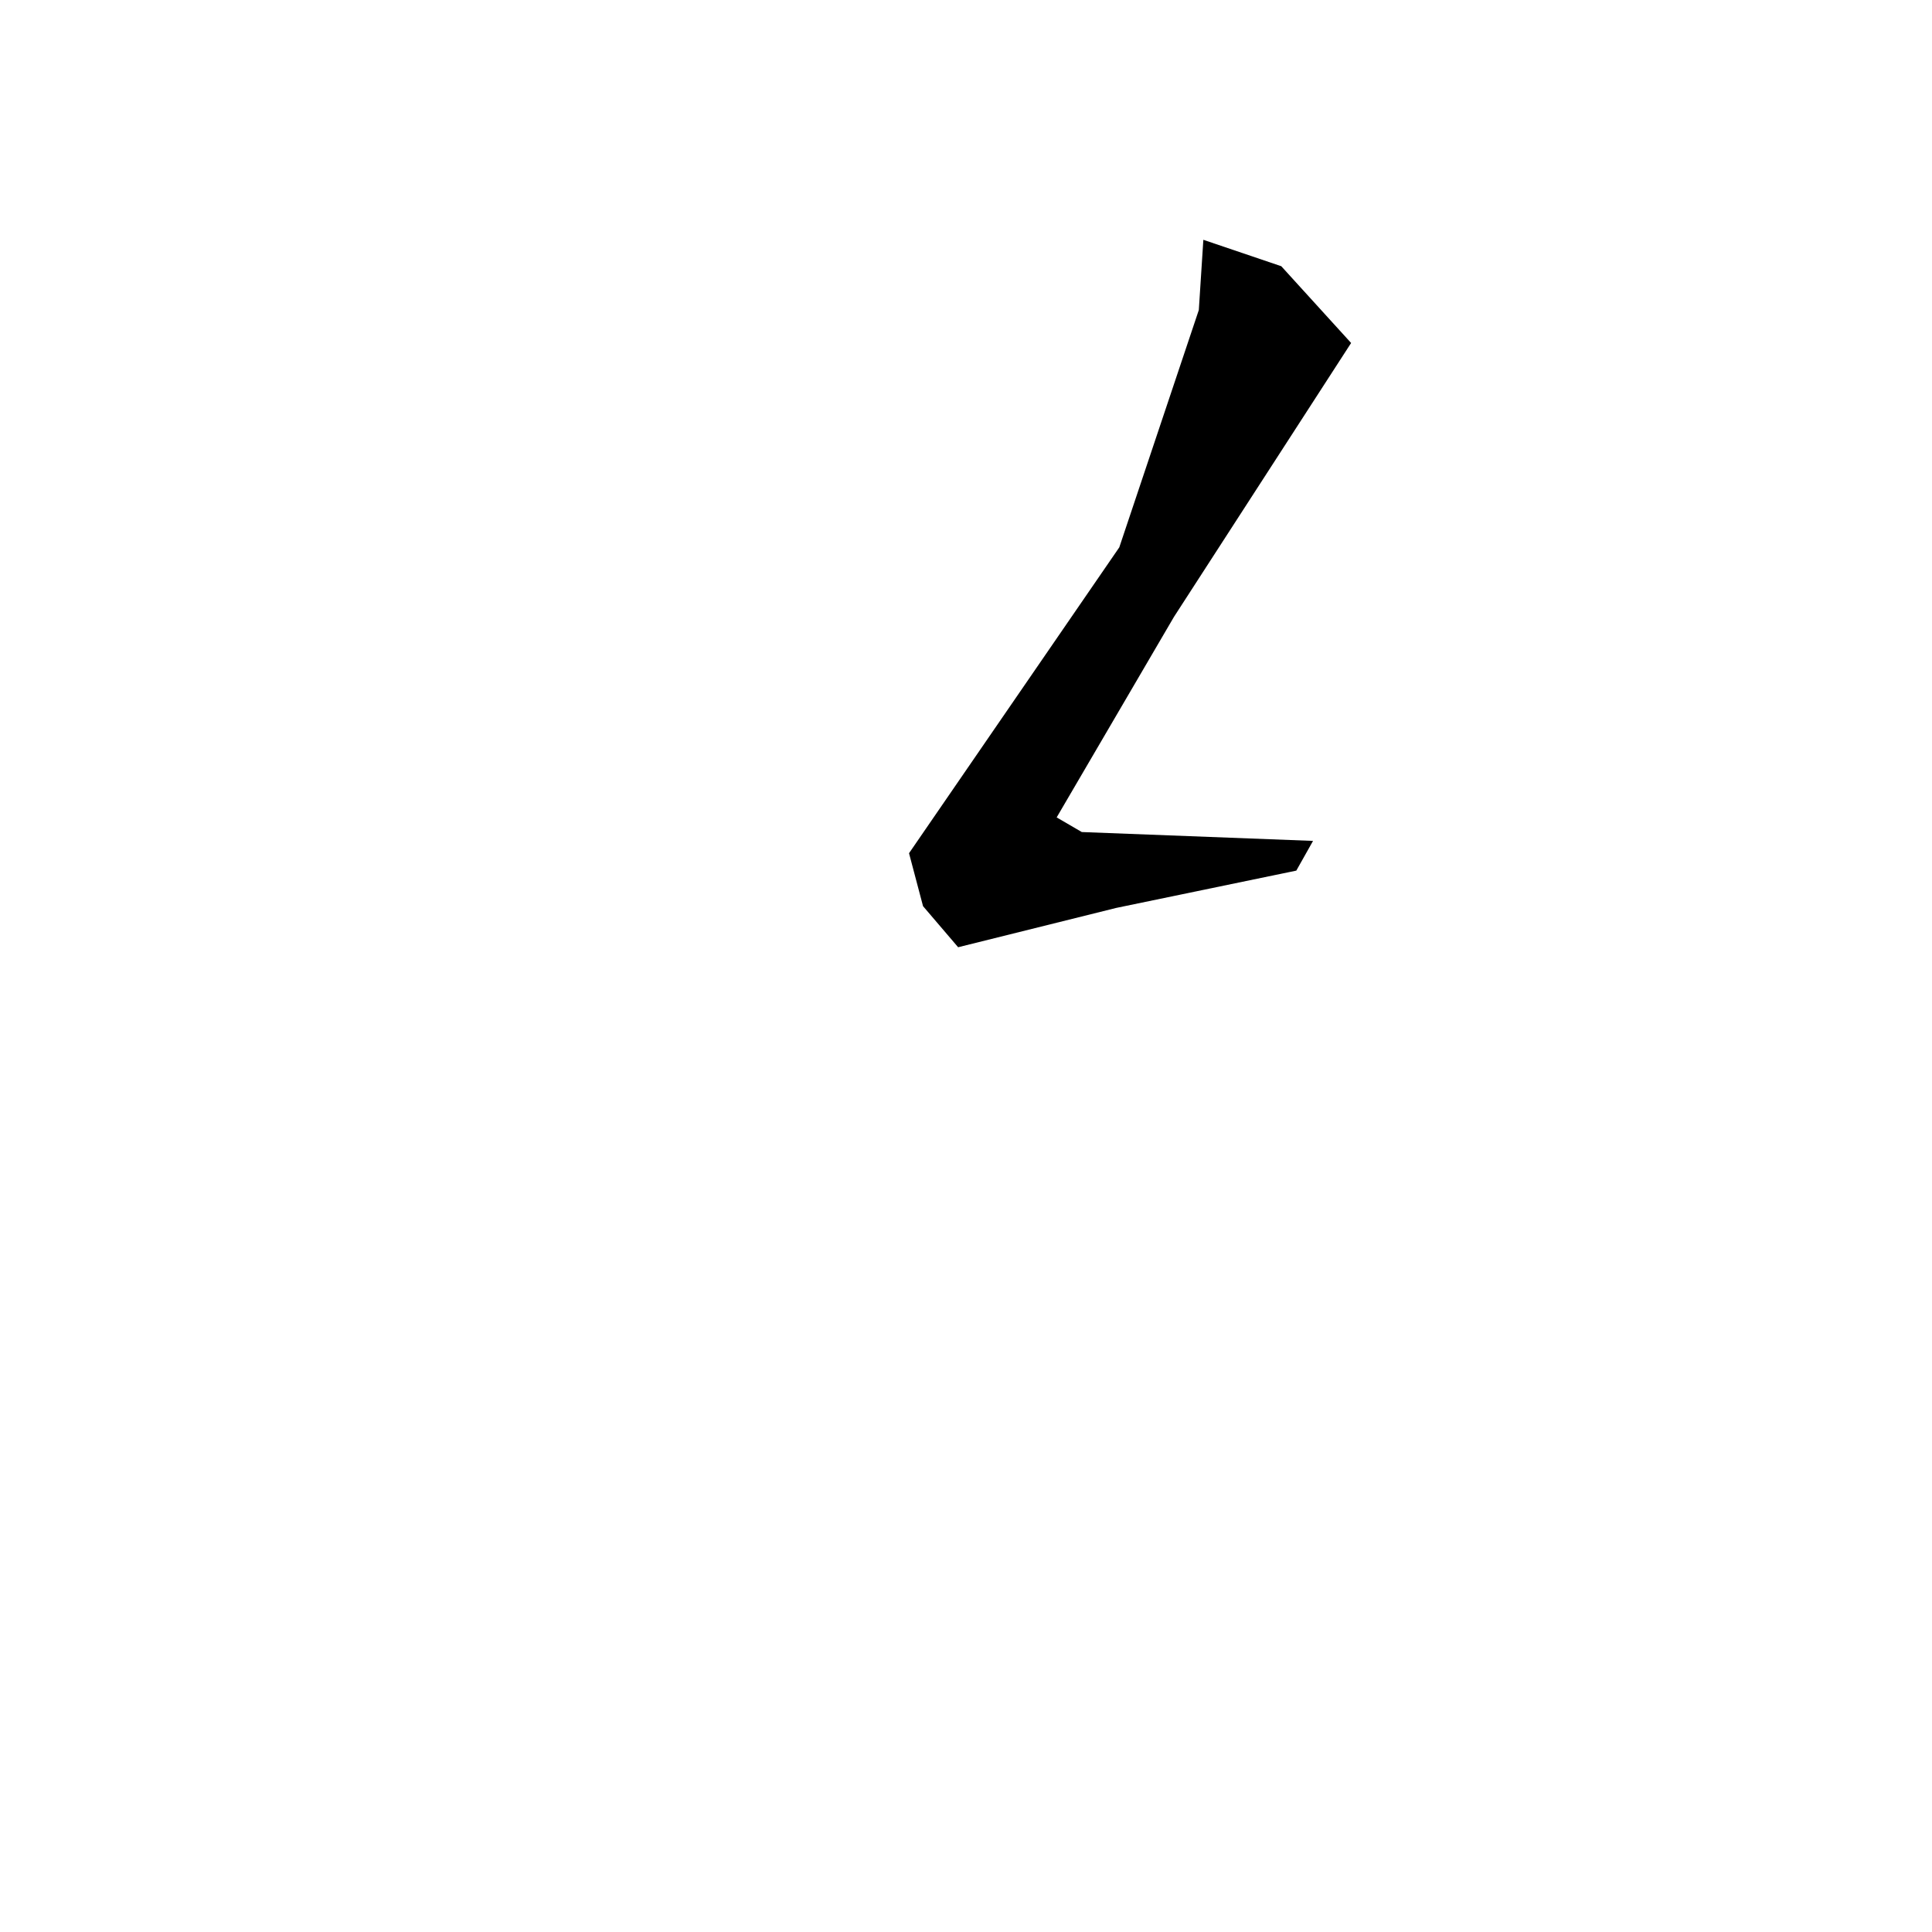 <?xml version="1.0" encoding="utf-8"?>
<svg xmlns="http://www.w3.org/2000/svg" version="1.1" viewBox="0 0 1024 1024">
<g transform="scale(1, -1) translate(0, -1024)" fill="black" stroke="none">
<path d="M 637.8,896.9 Q 636.599,878.296 635.398,859.691 Q 614.321,796.789 593.245,733.888 Q 537.525,652.832 481.805,571.776 Q 485.518,557.745 489.231,543.714 Q 498.533,532.829 507.834,521.944 Q 549.736,532.366 591.639,542.787 Q 639.357,552.672 687.074,562.557 Q 691.508,570.432 695.941,578.308 Q 634.66,580.654 573.379,583 Q 566.718,586.88 560.056,590.76 Q 591.14,643.901 622.224,697.041 Q 669.171,769.626 716.118,842.212 Q 697.609,862.556 679.1,882.9 Q 658.45,889.9 637.8,896.9"/>
</g>
</svg>